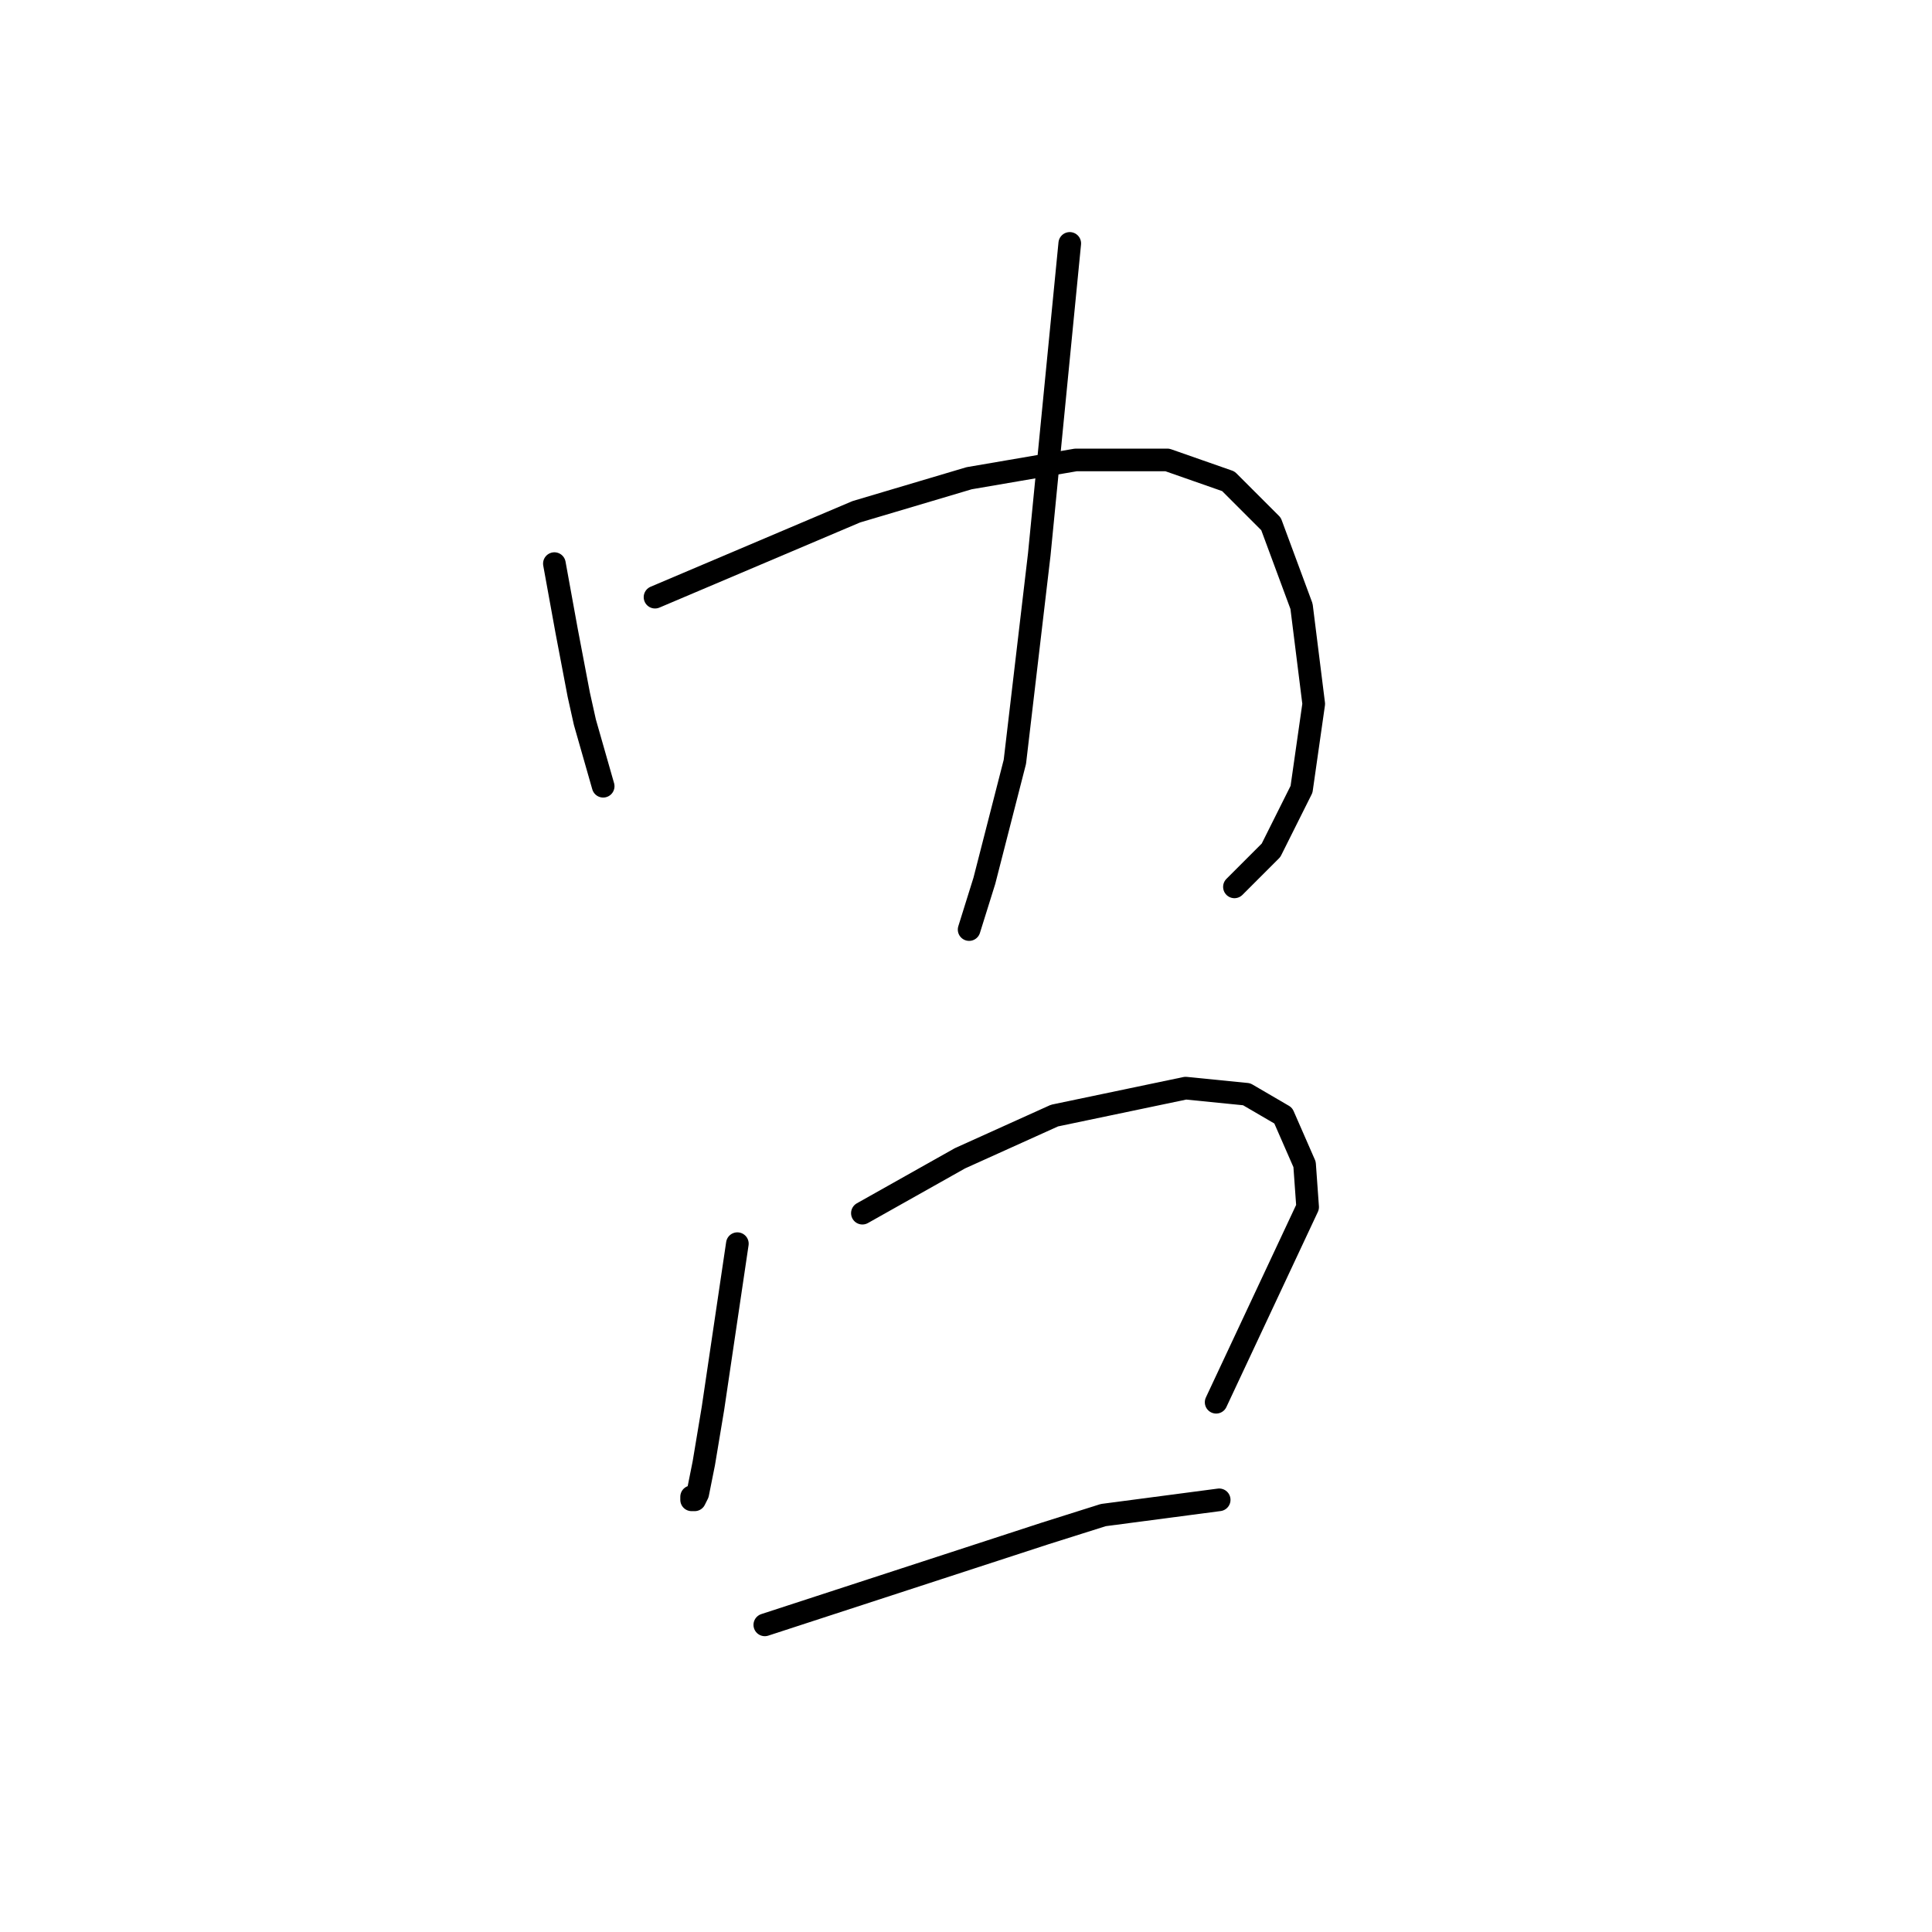 <?xml version="1.0" standalone="no"?>
    <svg width="256" height="256" xmlns="http://www.w3.org/2000/svg" version="1.1">
    <polyline stroke="black" stroke-width="3" stroke-linecap="round" fill="transparent" stroke-linejoin="round" points="73.459 74.682 74.267 79.127 75.075 83.572 76.691 92.058 77.5 95.694 79.116 101.351 79.924 104.18 79.924 104.18 " />
        <polyline stroke="black" stroke-width="3" stroke-linecap="round" fill="transparent" stroke-linejoin="round" points="86.794 79.127 100.128 73.47 113.463 67.813 128.414 63.368 142.557 60.943 154.679 60.943 162.761 63.772 168.418 69.429 172.459 80.339 174.075 93.27 172.459 104.584 168.418 112.666 163.569 117.515 163.569 117.515 " />
        <polyline stroke="black" stroke-width="3" stroke-linecap="round" fill="transparent" stroke-linejoin="round" points="141.749 32.253 139.728 52.862 137.708 73.47 134.475 100.947 130.434 116.707 128.414 123.172 128.414 123.172 " />
        <polyline stroke="black" stroke-width="3" stroke-linecap="round" fill="transparent" stroke-linejoin="round" points="97.704 164.792 96.087 175.703 94.471 186.613 93.259 193.886 92.451 197.927 92.047 198.735 91.643 198.735 91.643 198.331 91.643 198.331 " />
        <polyline stroke="black" stroke-width="3" stroke-linecap="round" fill="transparent" stroke-linejoin="round" points="114.271 160.752 120.737 157.115 127.202 153.478 139.728 147.821 157.104 144.184 165.186 144.992 170.035 147.821 172.863 154.286 173.267 159.943 161.145 185.805 161.145 185.805 " />
        <polyline stroke="black" stroke-width="3" stroke-linecap="round" fill="transparent" stroke-linejoin="round" points="101.341 215.303 119.928 209.241 138.516 203.18 146.194 200.756 161.549 198.735 161.549 198.735 " />
        </svg>